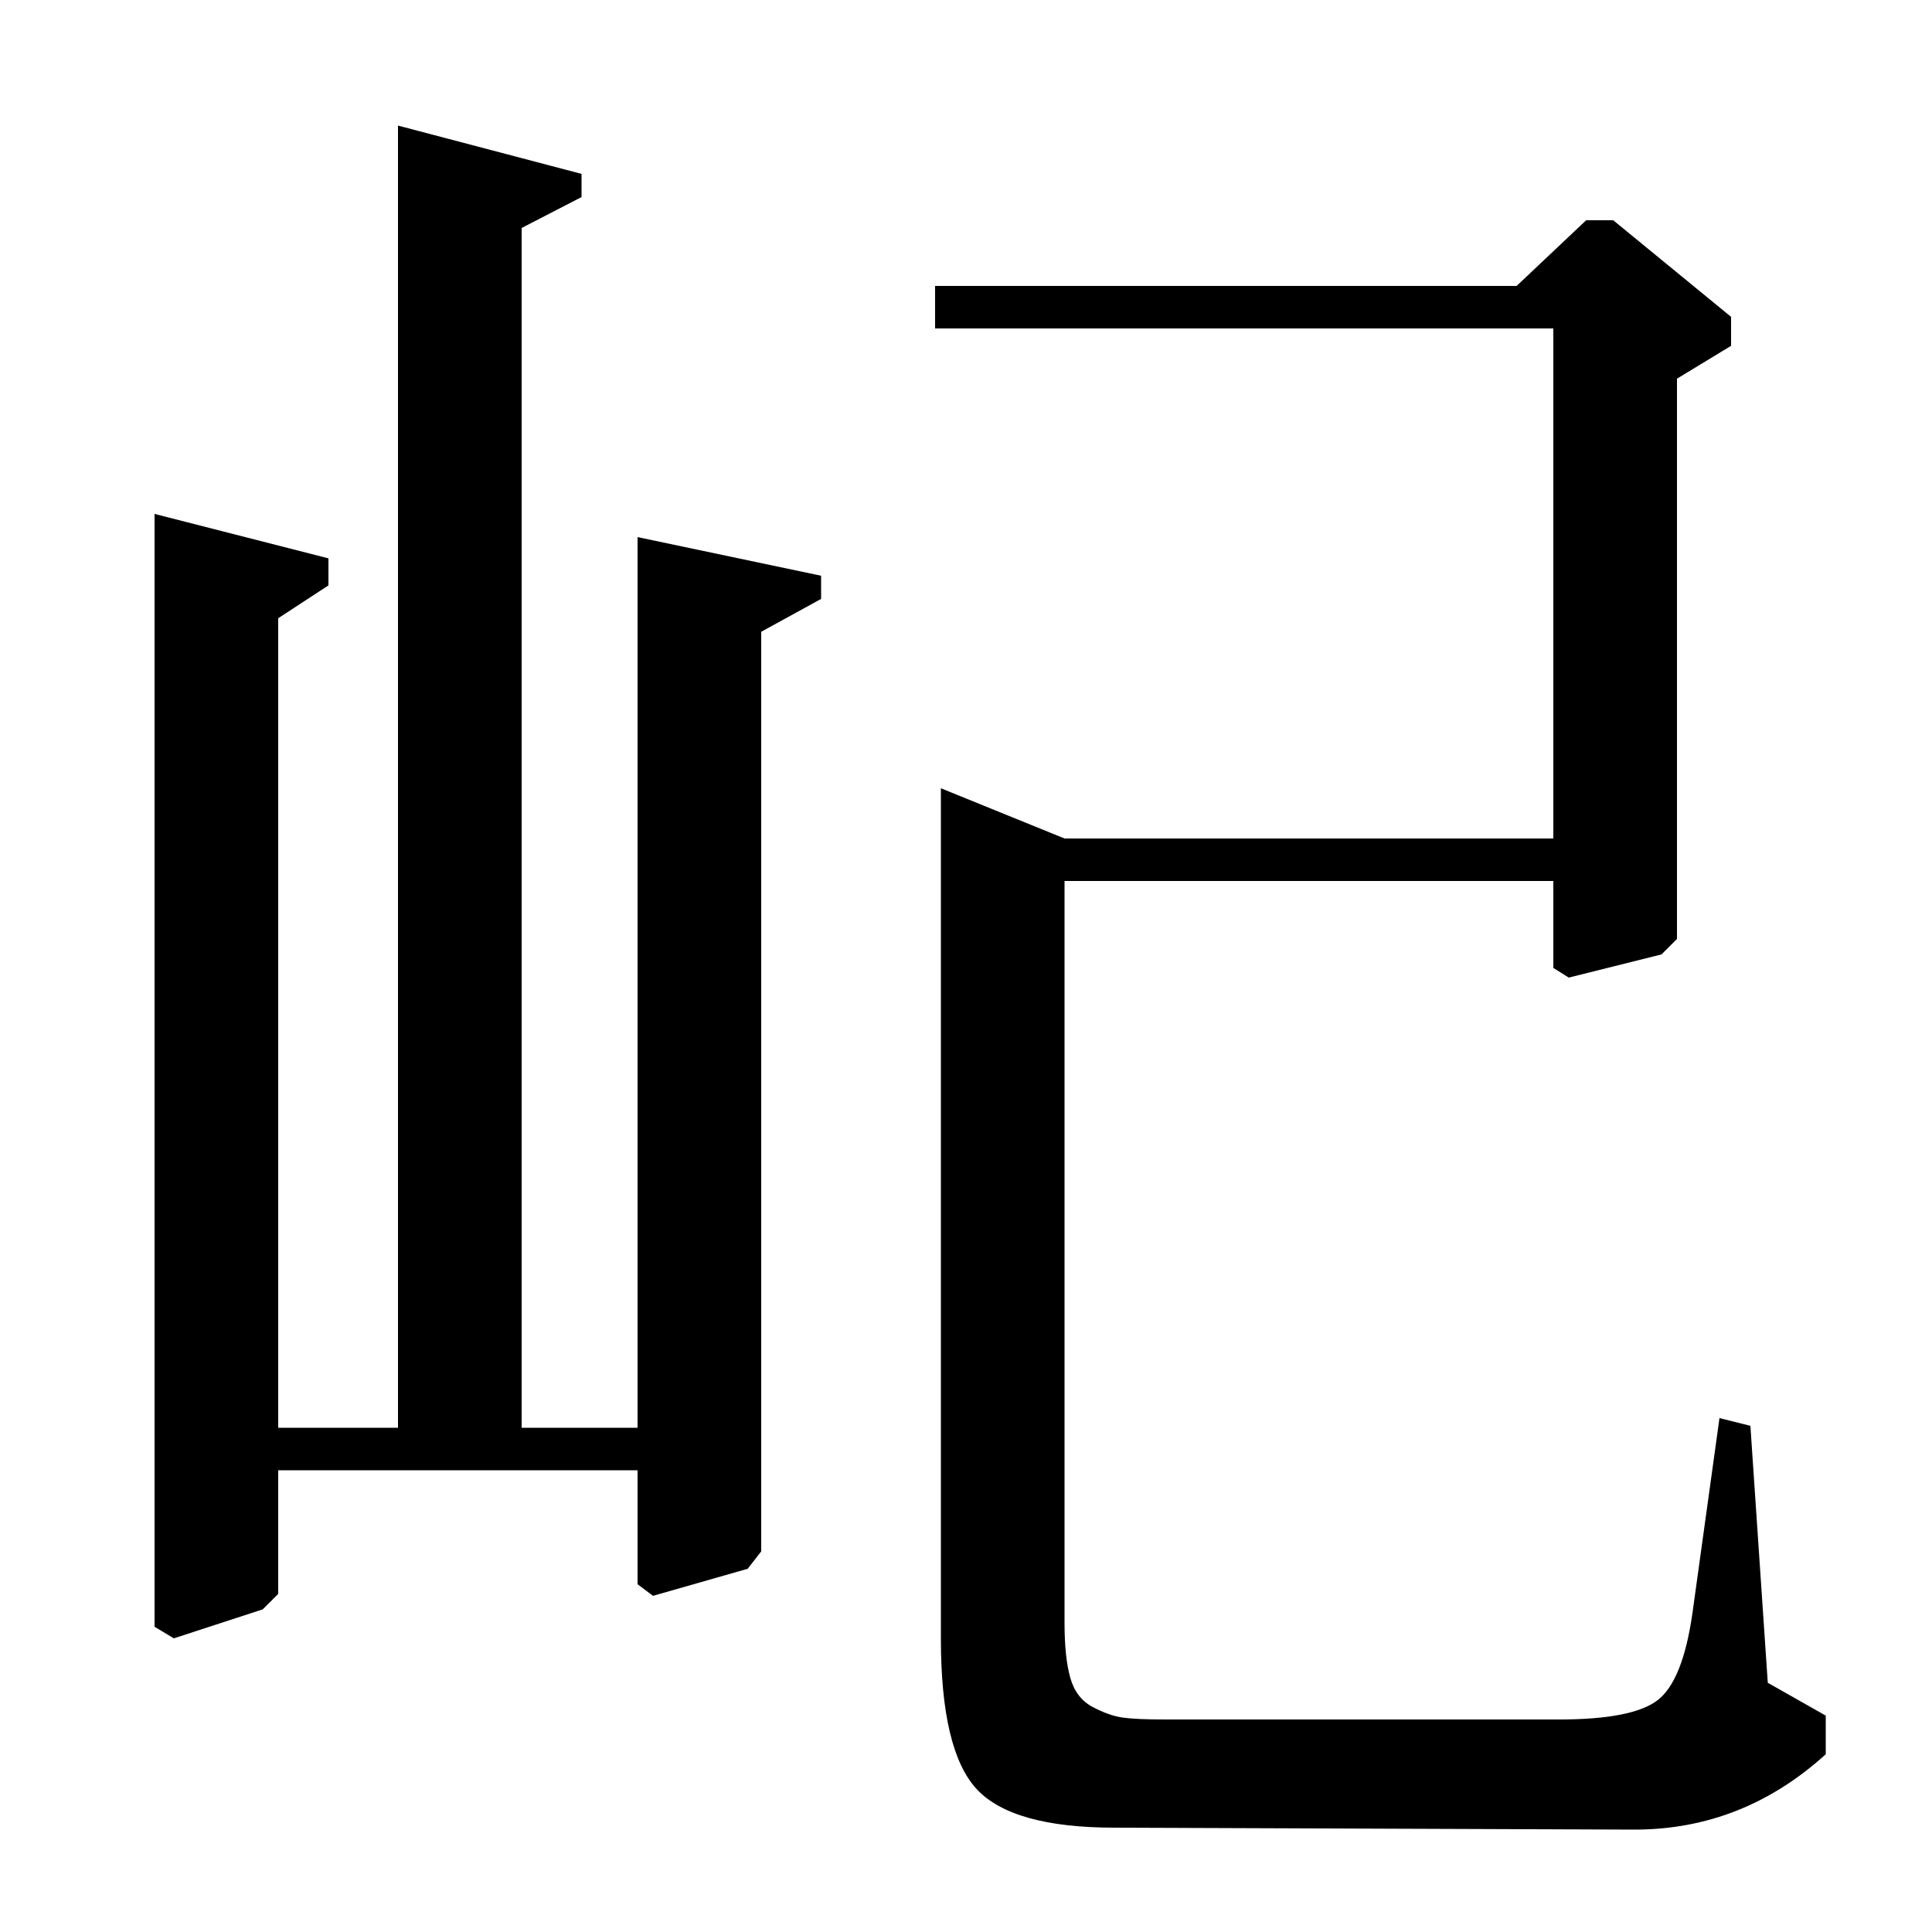 <?xml version="1.0" standalone="no"?>
<!DOCTYPE svg PUBLIC "-//W3C//DTD SVG 1.1//EN" "http://www.w3.org/Graphics/SVG/1.1/DTD/svg11.dtd" >
<svg xmlns="http://www.w3.org/2000/svg" xmlns:xlink="http://www.w3.org/1999/xlink" version="1.1" viewBox="0 -140 1000 1000">
  <g transform="matrix(1 0 0 -1 0 860)">
   <path fill="currentColor"
d="M785 852l36 34h14l61 -50v-15l-28 -17v-290l-8 -8l-48 -12l-8 5v45h-253v-384q0 -18 3 -28.5t11.5 -15t15.5 -5.5t22 -1h204q38 0 51 10t18 45l14 101l16 -4l9 -133l30 -17v-20q-43 -39 -99 -39l-269 1q-53 0 -71.5 20t-18.5 78v440l64 -26h253v264h-320v22h301zM206 261
v674l95 -25v-12l-31 -16v-621h60v461l95 -20v-12l-31 -17v-476l-7 -9l-49 -14l-8 6v59h-186v-64l-8 -8l-46 -15l-10 6v576l90 -23v-14l-26 -17v-419h62z" />
  </g>

</svg>
